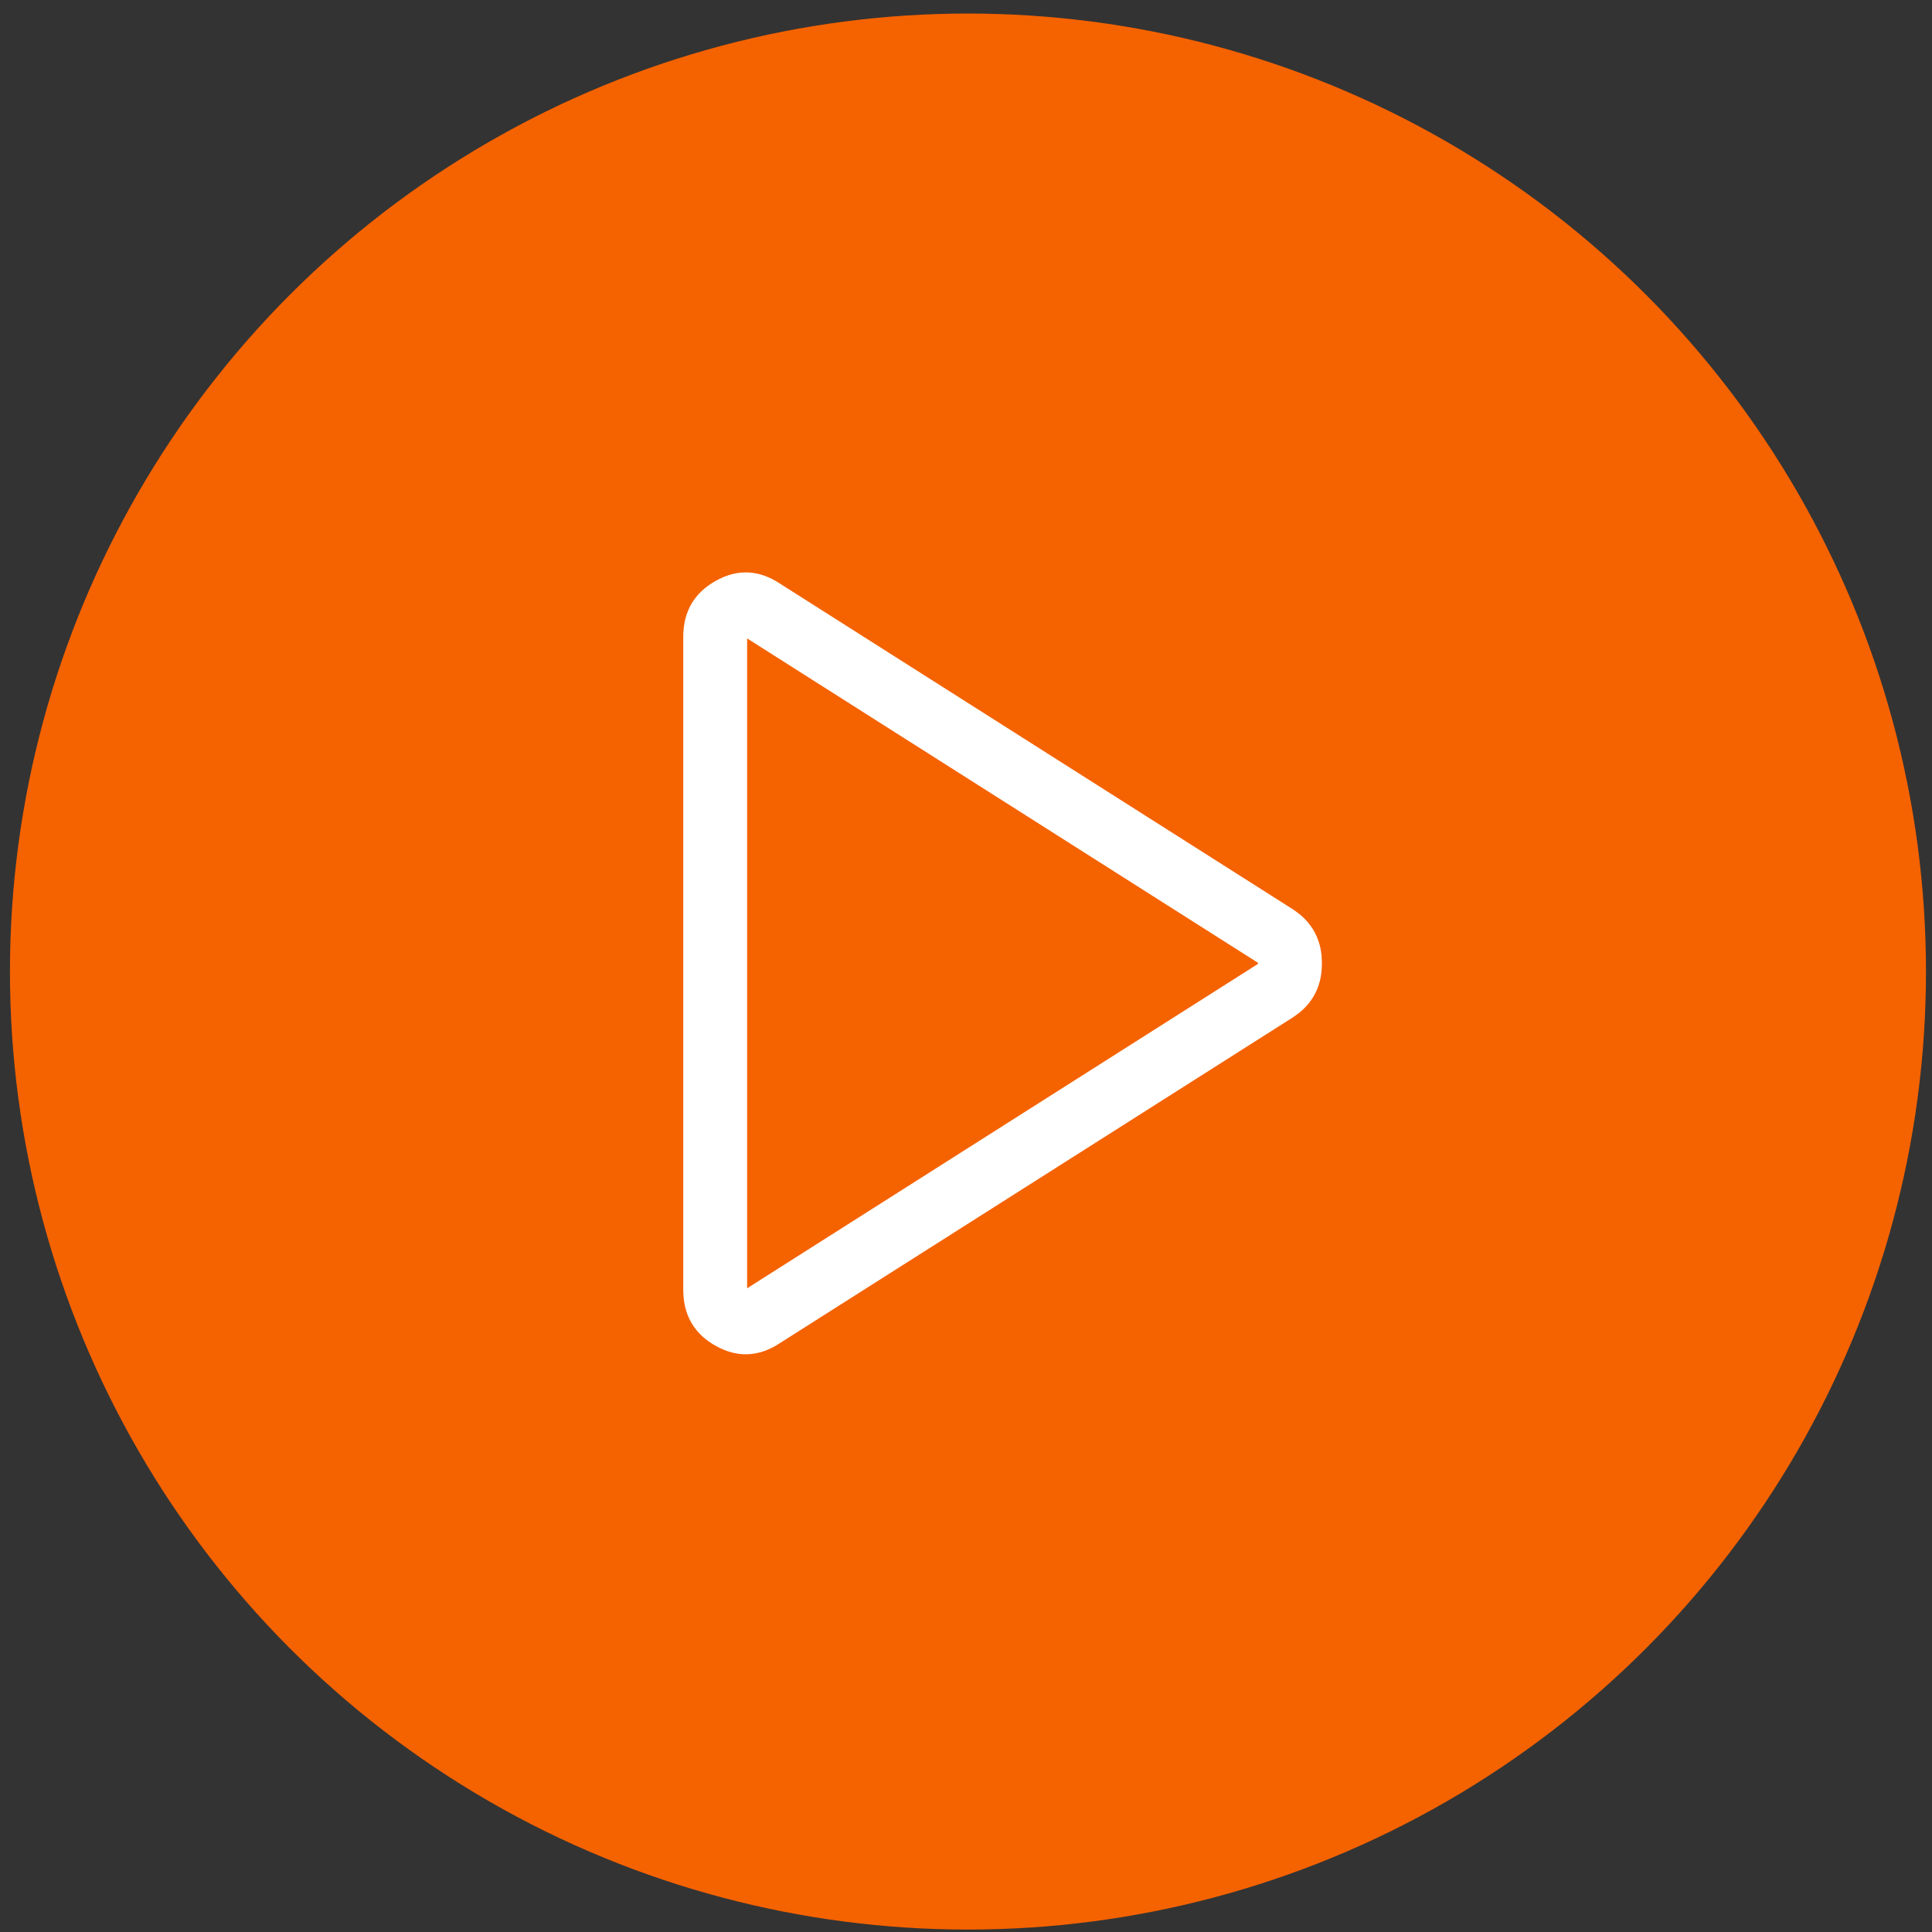 <svg width="121" height="121" viewBox="0 0 121 121" fill="none" xmlns="http://www.w3.org/2000/svg">
<rect x="0" y="0" width="121" height="121" fill="#333333" stroke="none"/>
<circle cx="60.623" cy="60.848" r="60" fill="#F56200"/>
<g clip-path="url(#clip0_1049_8315)">
<path d="M47.745 82.448L47.736 82.454L47.727 82.46C47.317 82.726 47 82.809 46.755 82.818C46.511 82.827 46.202 82.77 45.797 82.542C45.098 82.15 44.794 81.658 44.792 80.777V39.89C44.792 39.391 44.897 39.06 45.031 38.828C45.164 38.598 45.389 38.356 45.798 38.126C46.205 37.897 46.515 37.84 46.757 37.849C47.001 37.858 47.316 37.94 47.723 38.206L47.734 38.213L47.745 38.22L79.921 58.651C80.528 59.061 80.792 59.548 80.792 60.334C80.792 61.121 80.528 61.608 79.921 62.017L47.745 82.448Z" stroke="white" stroke-width="4"/>
</g>
<defs>
<clipPath id="clip0_1049_8315">
<rect width="50" height="50" fill="white" transform="translate(35.623 35.848)"/>
</clipPath>
</defs>
</svg>
